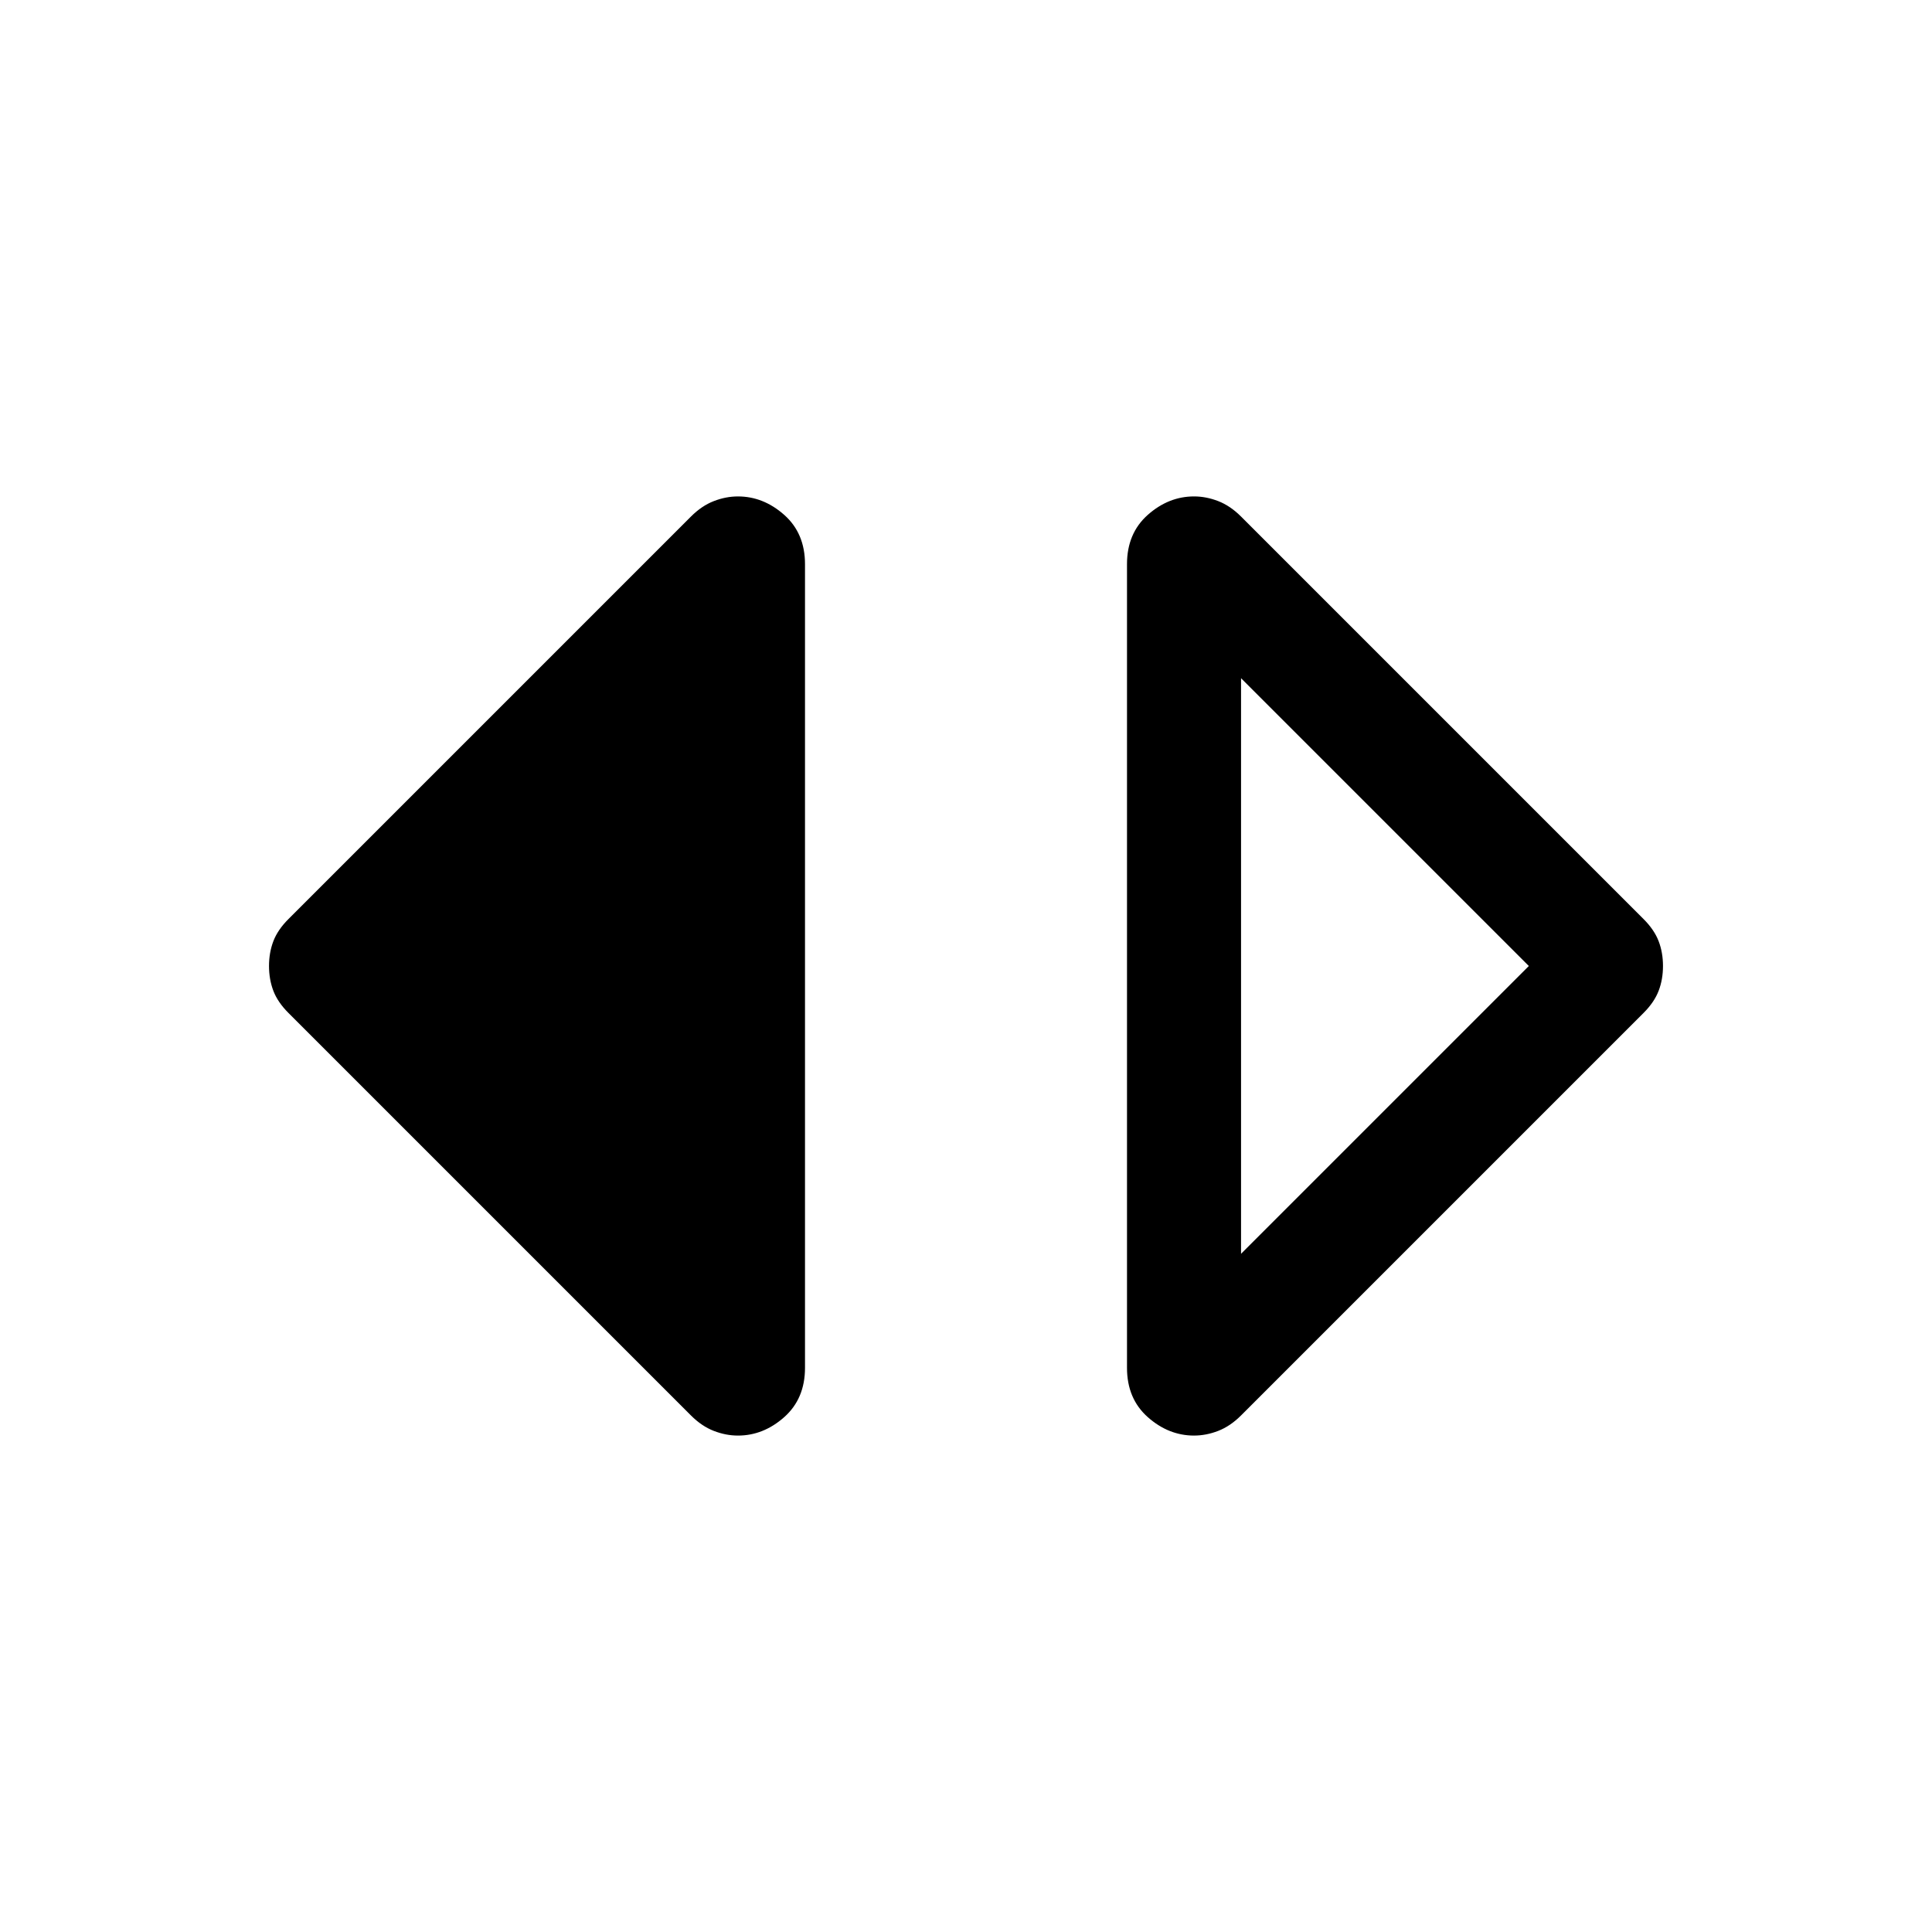 <svg xmlns="http://www.w3.org/2000/svg" height="40" viewBox="0 -960 960 960" width="40"><path d="M593.33-246.67q-12.66 0-23-9.16Q560-265 560-280.33v-399.34q0-15.33 10.33-24.5 10.34-9.16 23-9.16 6 0 12 2.33t11.34 7.67l200 200q5.33 5.33 7.5 11 2.16 5.66 2.16 12.33t-2.16 12.33q-2.17 5.67-7.5 11l-200 200q-5.34 5.34-11.34 7.67t-12 2.33ZM616.67-337l143-143-143-143v286Zm-250 90.33q-6 0-12-2.33t-11.34-7.67l-200-200q-5.33-5.33-7.5-11-2.16-5.66-2.16-12.33t2.16-12.33q2.17-5.67 7.5-11l200-200q5.34-5.34 11.34-7.67t12-2.33q12.66 0 23 9.16Q400-695 400-679.67v399.34q0 15.33-10.33 24.5-10.34 9.16-23 9.16Z"/></svg>